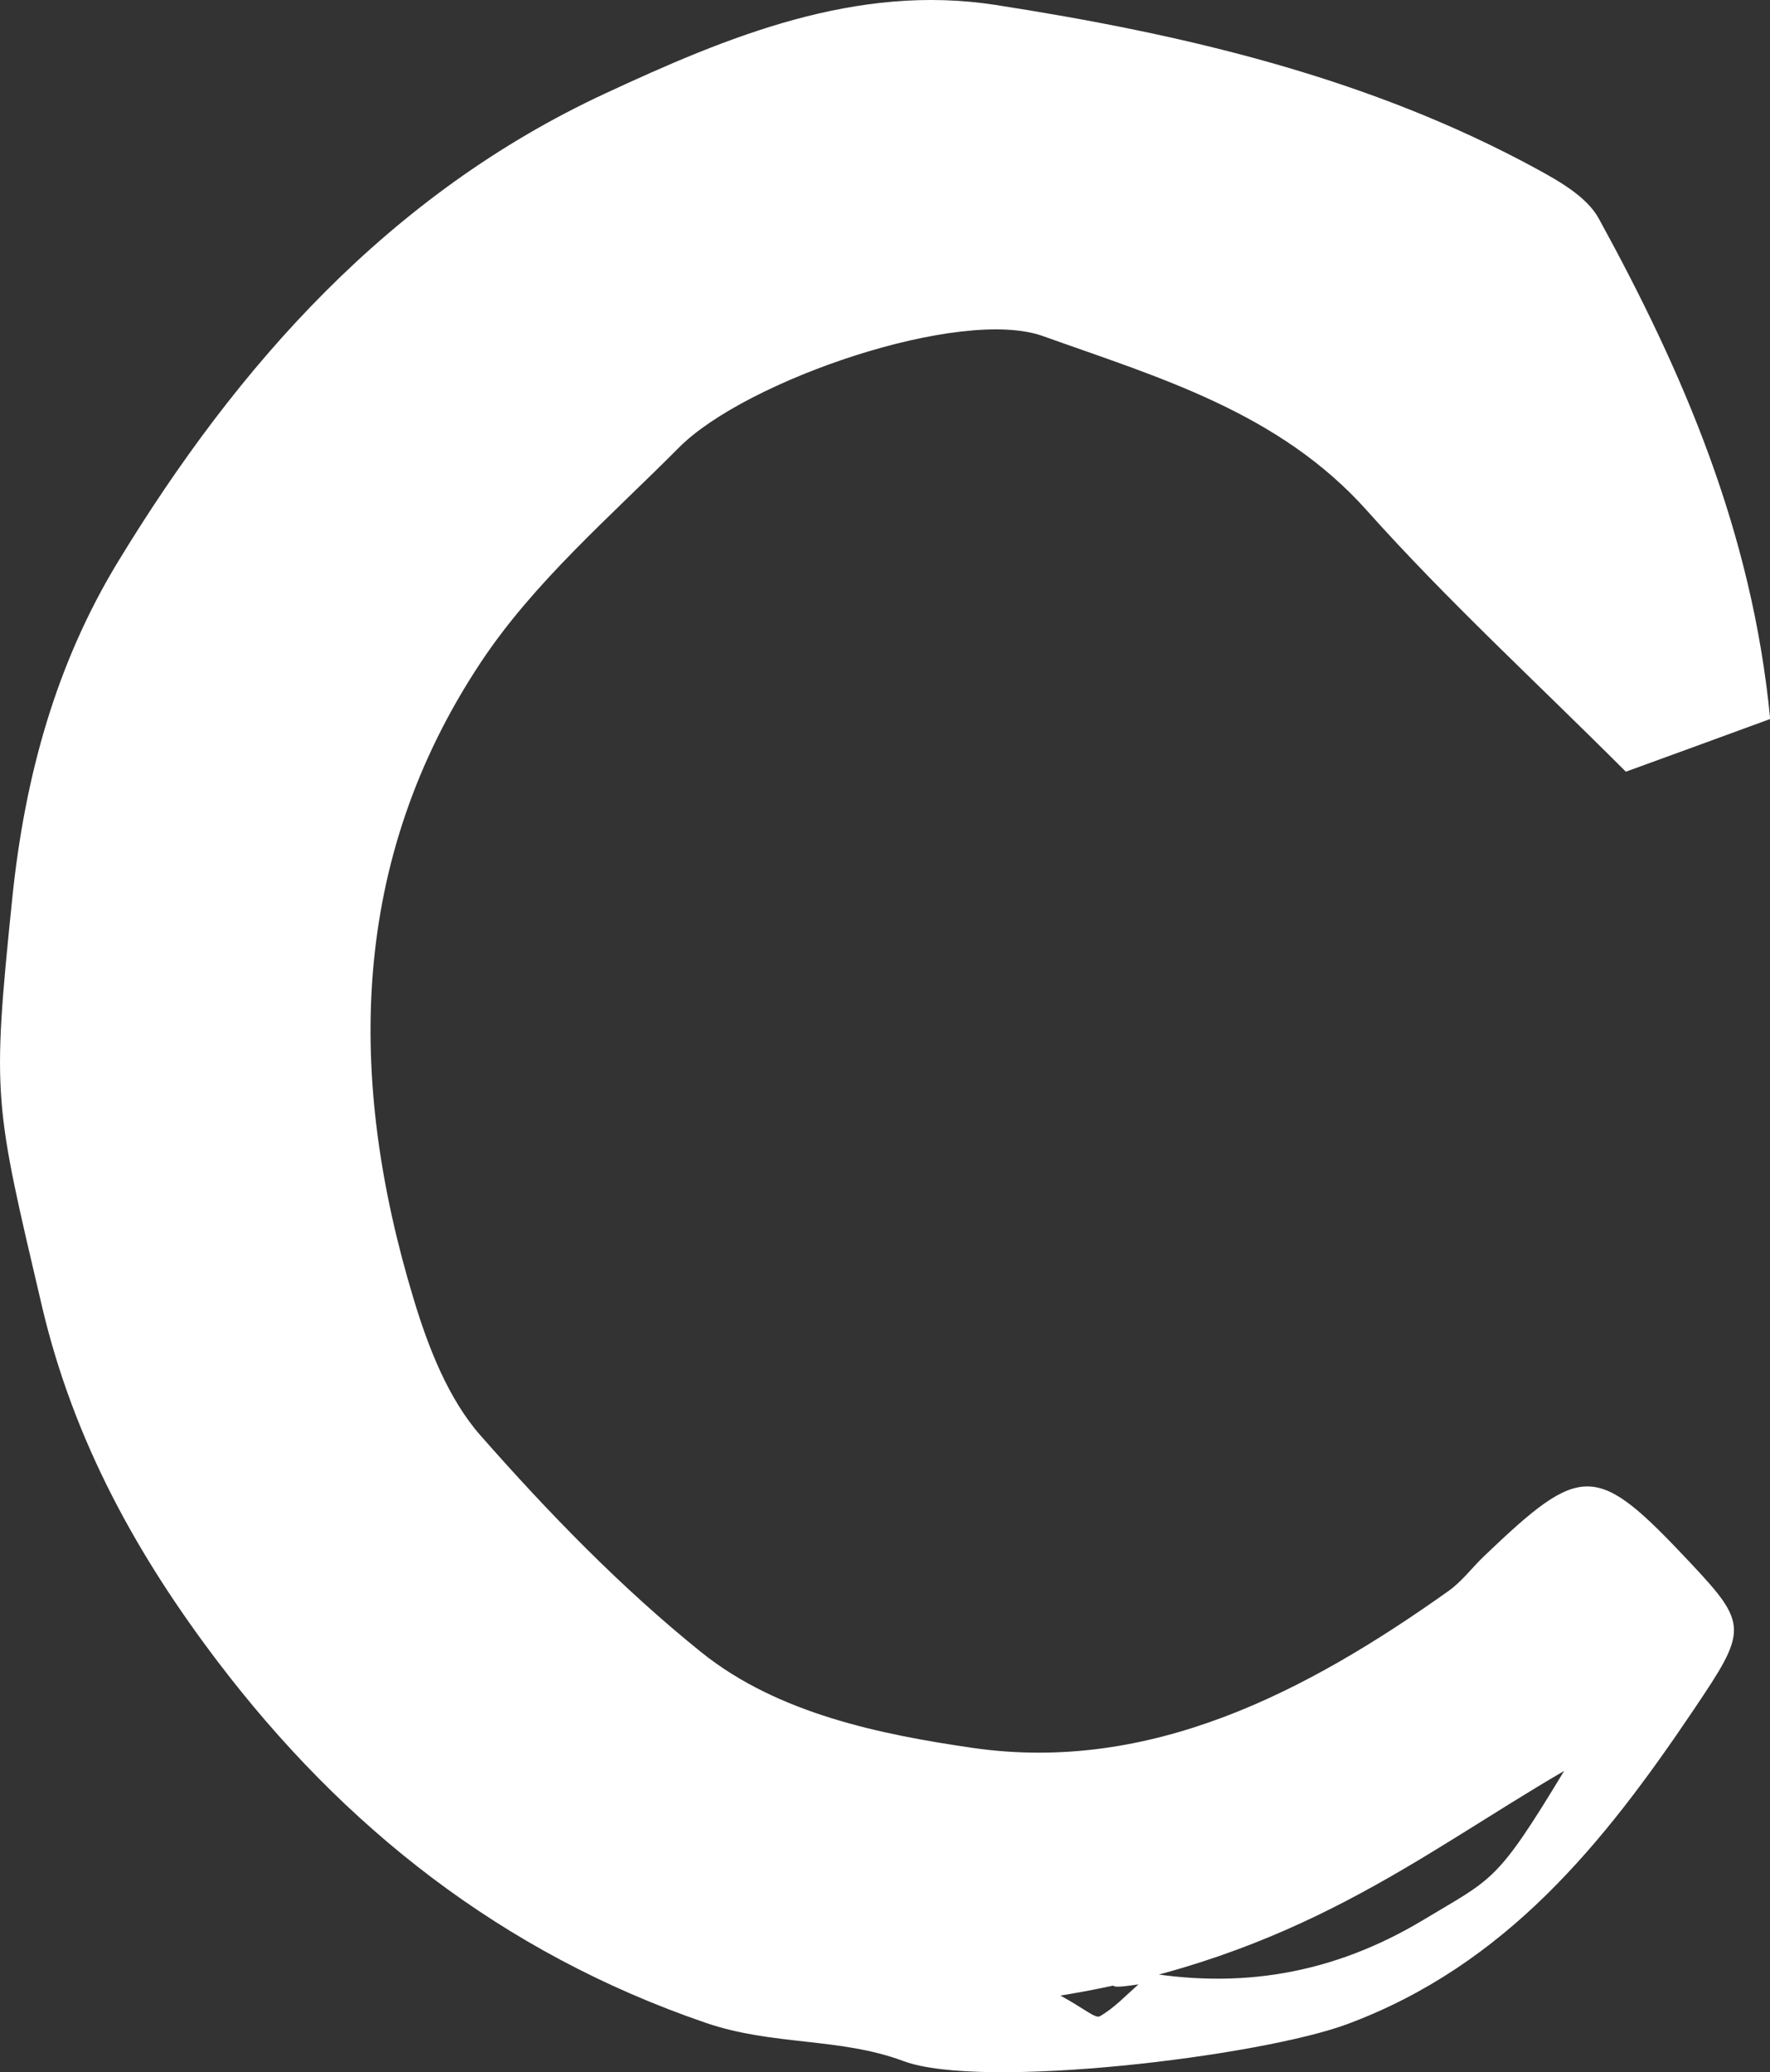 <?xml version="1.0" encoding="UTF-8"?>
<svg id="_레이어_2" data-name="레이어 2" xmlns="http://www.w3.org/2000/svg" viewBox="0 0 85.46 100">
  <rect x="0" y="0" width="85.46" height="100" fill="#333333" stroke="none"/>
  <defs>
    <style>
      .cls-1 {
        fill: #fff;
        stroke-width: 0px;
      }
    </style>
  </defs>
  <g id="_레이어_1-2" data-name="레이어 1">
    <path class="cls-1" d="M85.46,34.7c-2.71.99-4.78,1.75-6.96,2.54-4.35-4.35-8.64-8.28-12.5-12.6-4.25-4.76-10.08-6.43-15.64-8.42-3.99-1.43-14.36,2.14-17.57,5.37-3.32,3.34-7.01,6.5-9.58,10.38-6.33,9.54-6.47,20.05-3.24,30.71.7,2.32,1.66,4.8,3.22,6.58,3.29,3.74,6.81,7.37,10.68,10.48,3.7,2.97,8.7,3.97,13.11,4.61,8.56,1.23,16.09-2.69,22.98-7.59.64-.46,1.12-1.12,1.7-1.67,4.75-4.54,5.4-4.52,9.94.31,2.83,3.01,2.77,3.26.16,7.13-4.33,6.43-9.05,12.29-16.69,15.14-4.2,1.57-17.69,3.2-21.45,1.79-3.09-1.15-6.31-.73-9.56-1.85-9.86-3.38-17.5-9.47-23.55-17.43-3.82-5.03-6.94-10.56-8.49-17.17C-.28,53.19-.4,53.02.59,43.37c.61-5.96,2.14-11.38,5.1-16.25,5.8-9.54,13.14-17.78,23.51-22.6C35.14,1.76,41.34-.81,48.08.24c9.06,1.41,17.99,3.48,26.15,7.93,1.1.6,2.39,1.34,2.96,2.37,4.07,7.42,7.41,15.12,8.28,24.17ZM54.87,95.11c4.98.93,9.52.14,13.85-2.46,3.37-2.03,3.52-1.76,6.8-7.19-7.04,4.1-12.85,8.98-24.32,10.84,1.12.61,1.69,1.12,1.9,1,.69-.39,1.26-1.01,1.87-1.54-1.04.15-2.08.3-.1-.65Z"/>
  </g>
</svg>